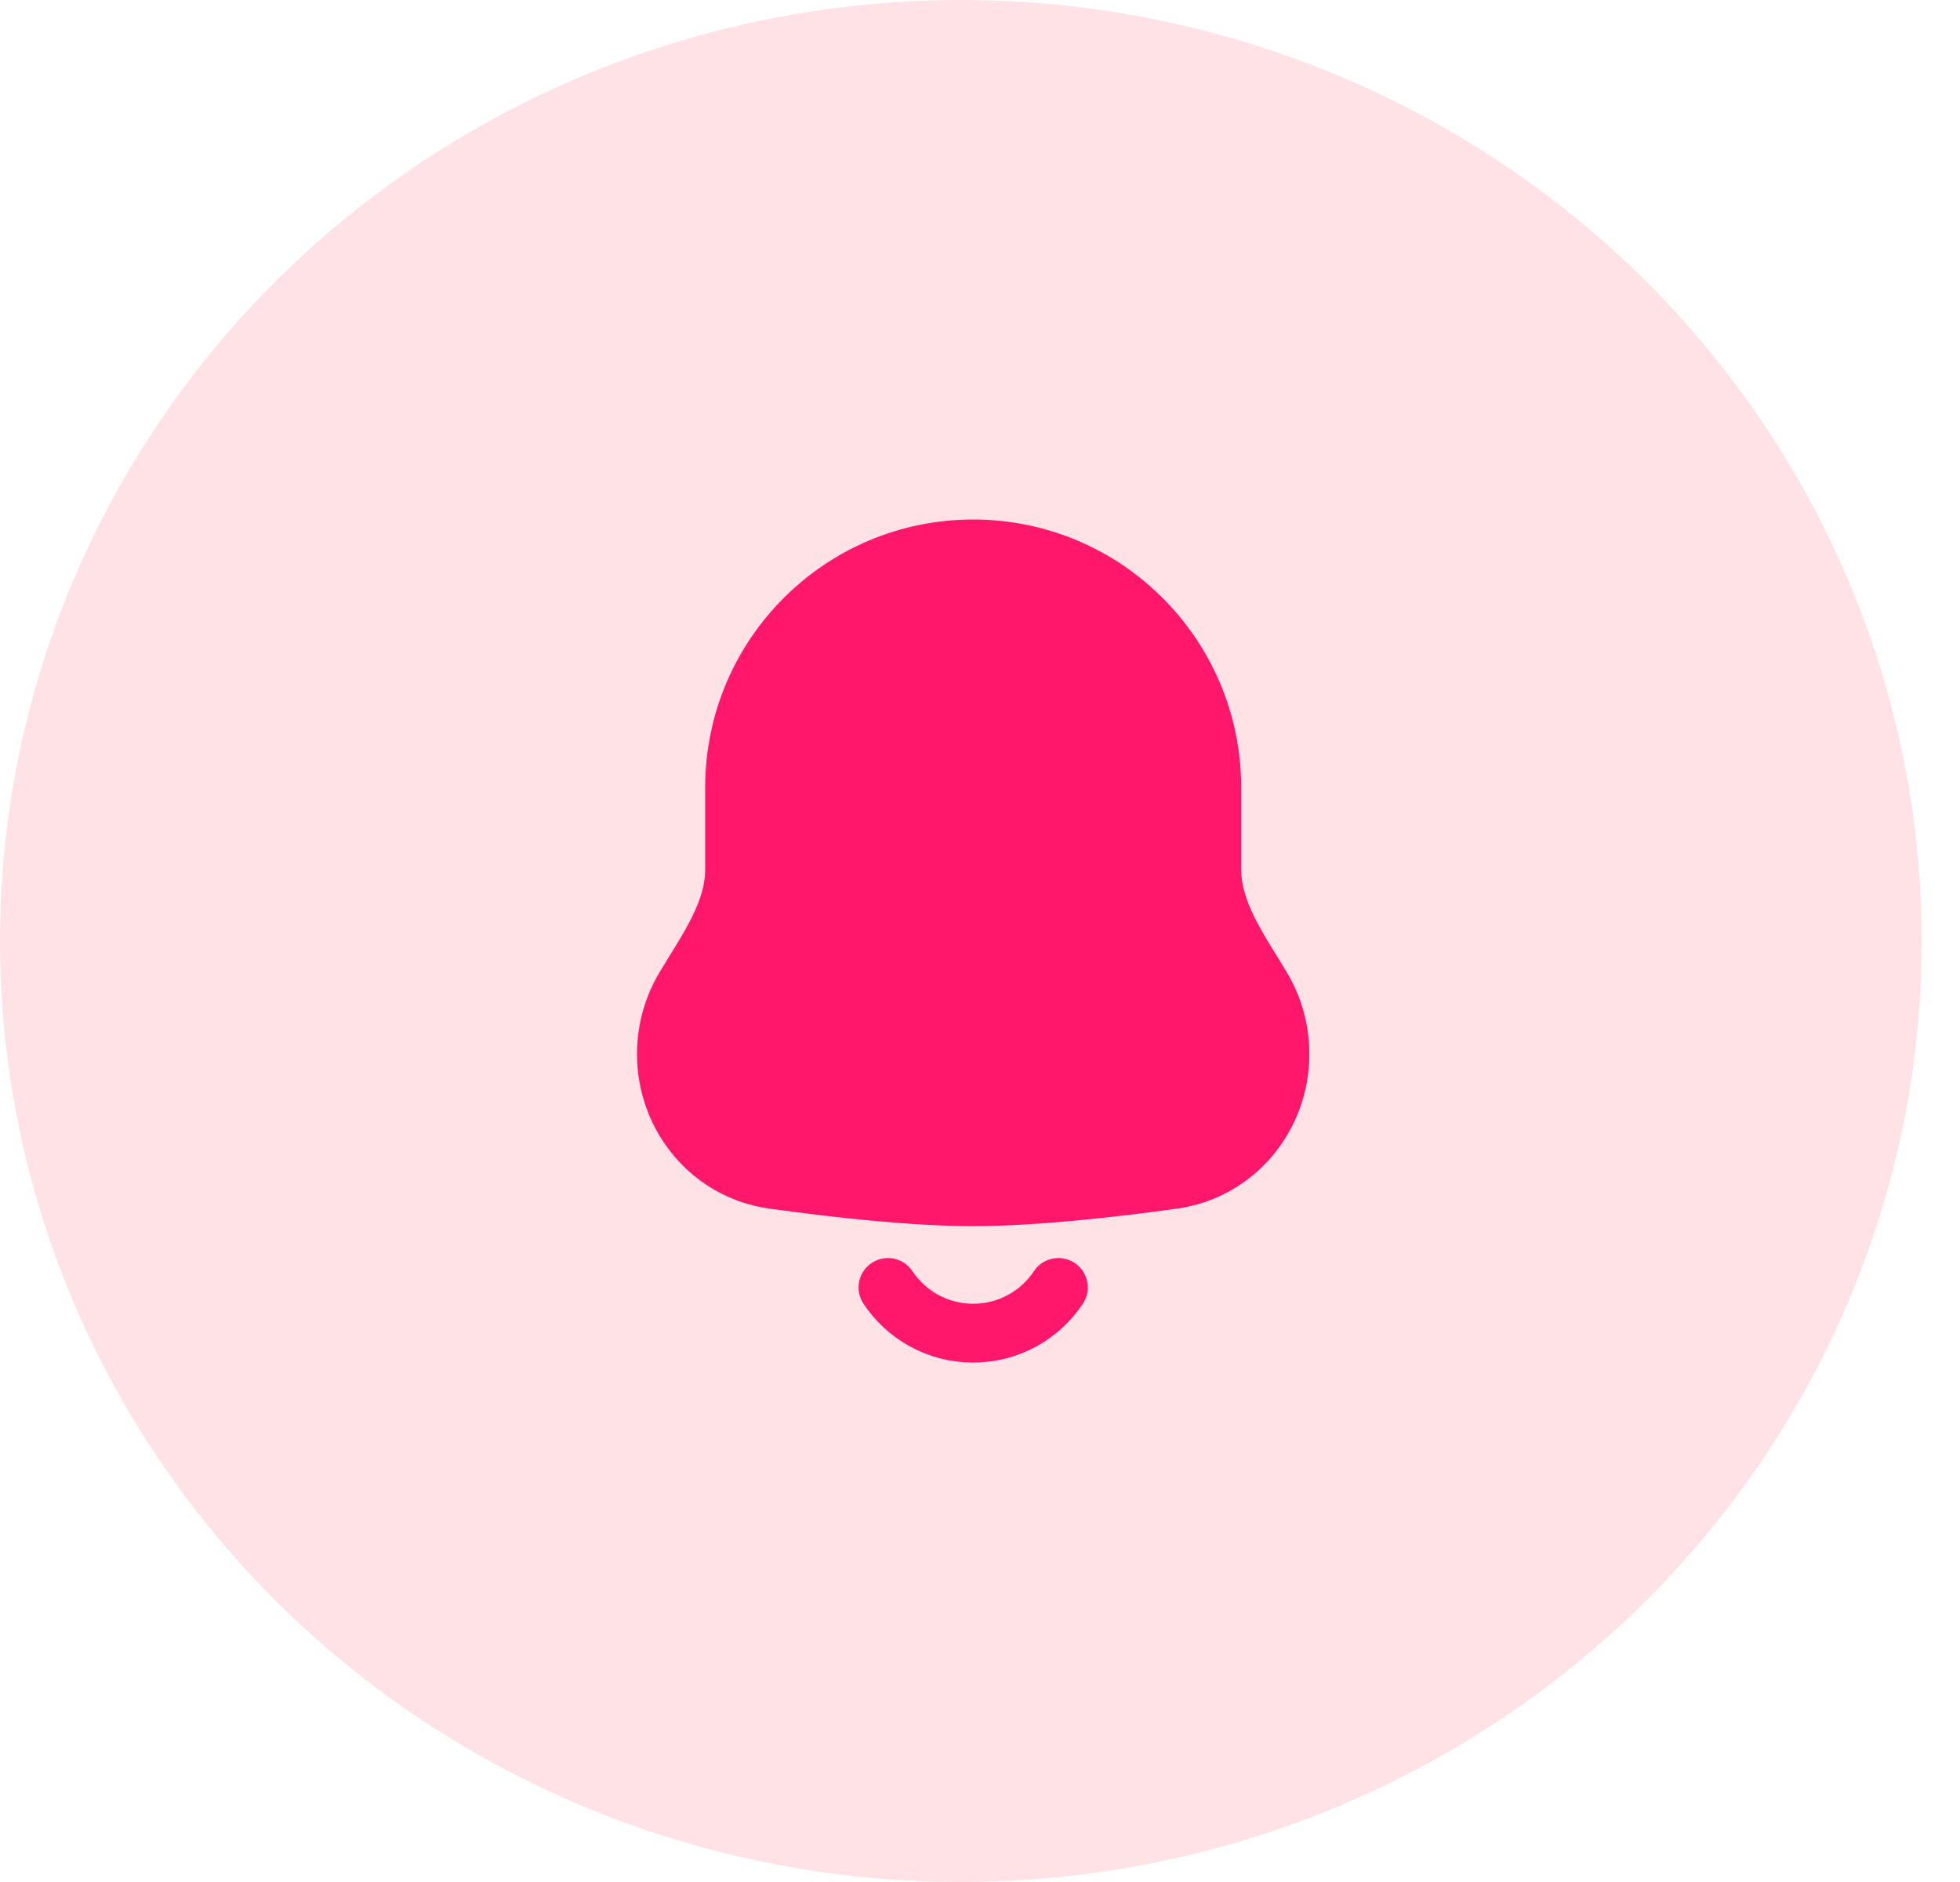 <svg width="50" height="48" viewBox="0 0 50 48" fill="none" xmlns="http://www.w3.org/2000/svg">
<ellipse cx="24.511" cy="24" rx="24.511" ry="24" fill="#FFE2E5"/>
<path fill-rule="evenodd" clip-rule="evenodd" d="M24.826 14C21.464 14 18.739 16.725 18.739 20.087V22.18C18.739 23.28 18.03 24.242 17.466 25.187C17.17 25.684 17 26.265 17 26.885C17 28.488 18.145 29.863 19.733 30.083C21.31 30.302 23.28 30.522 24.826 30.522C26.372 30.522 28.343 30.302 29.919 30.083C31.507 29.863 32.652 28.488 32.652 26.885C32.652 26.265 32.482 25.684 32.186 25.187C31.622 24.242 30.913 23.28 30.913 22.18V20.087C30.913 16.725 28.188 14 24.826 14Z" fill="#FF176B"/>
<path d="M17 26.885L16.25 26.885L17 26.885ZM19.733 30.083L19.836 29.34L19.836 29.34L19.733 30.083ZM29.919 30.083L29.816 29.34L29.816 29.34L29.919 30.083ZM17.466 25.187L16.822 24.803L17.466 25.187ZM19.489 20.087C19.489 17.139 21.879 14.75 24.826 14.75V13.25C21.05 13.25 17.989 16.311 17.989 20.087H19.489ZM19.489 22.18V20.087H17.989V22.18H19.489ZM17.75 26.885C17.75 26.404 17.882 25.955 18.111 25.571L16.822 24.803C16.459 25.413 16.25 26.126 16.25 26.885L17.75 26.885ZM19.836 29.34C18.636 29.174 17.75 28.131 17.75 26.885L16.25 26.885C16.25 28.845 17.654 30.552 19.63 30.826L19.836 29.34ZM24.826 29.772C23.334 29.772 21.407 29.558 19.836 29.34L19.63 30.826C21.213 31.046 23.225 31.272 24.826 31.272V29.772ZM29.816 29.34C28.246 29.558 26.318 29.772 24.826 29.772V31.272C26.427 31.272 28.439 31.046 30.022 30.826L29.816 29.34ZM31.902 26.885C31.902 28.131 31.016 29.174 29.816 29.34L30.022 30.826C31.998 30.552 33.402 28.845 33.402 26.885H31.902ZM31.542 25.571C31.77 25.955 31.902 26.404 31.902 26.885H33.402C33.402 26.126 33.194 25.413 32.83 24.803L31.542 25.571ZM30.163 20.087V22.18H31.663V20.087H30.163ZM24.826 14.75C27.774 14.75 30.163 17.139 30.163 20.087H31.663C31.663 16.311 28.602 13.25 24.826 13.25V14.75ZM32.83 24.803C32.521 24.285 32.24 23.87 32.009 23.407C31.788 22.963 31.663 22.567 31.663 22.18H30.163C30.163 22.892 30.393 23.528 30.667 24.077C30.931 24.606 31.287 25.144 31.542 25.571L32.83 24.803ZM17.989 22.18C17.989 22.567 17.865 22.963 17.643 23.407C17.412 23.87 17.131 24.285 16.822 24.803L18.111 25.571C18.365 25.144 18.721 24.606 18.985 24.077C19.259 23.528 19.489 22.892 19.489 22.18H17.989Z" fill="#FF176B"/>
<path d="M27 32.836C26.533 33.539 25.733 34.002 24.826 34.002C23.919 34.002 23.119 33.539 22.652 32.836" stroke="#FF176B" stroke-width="1.5" stroke-linecap="round"/>
</svg>
